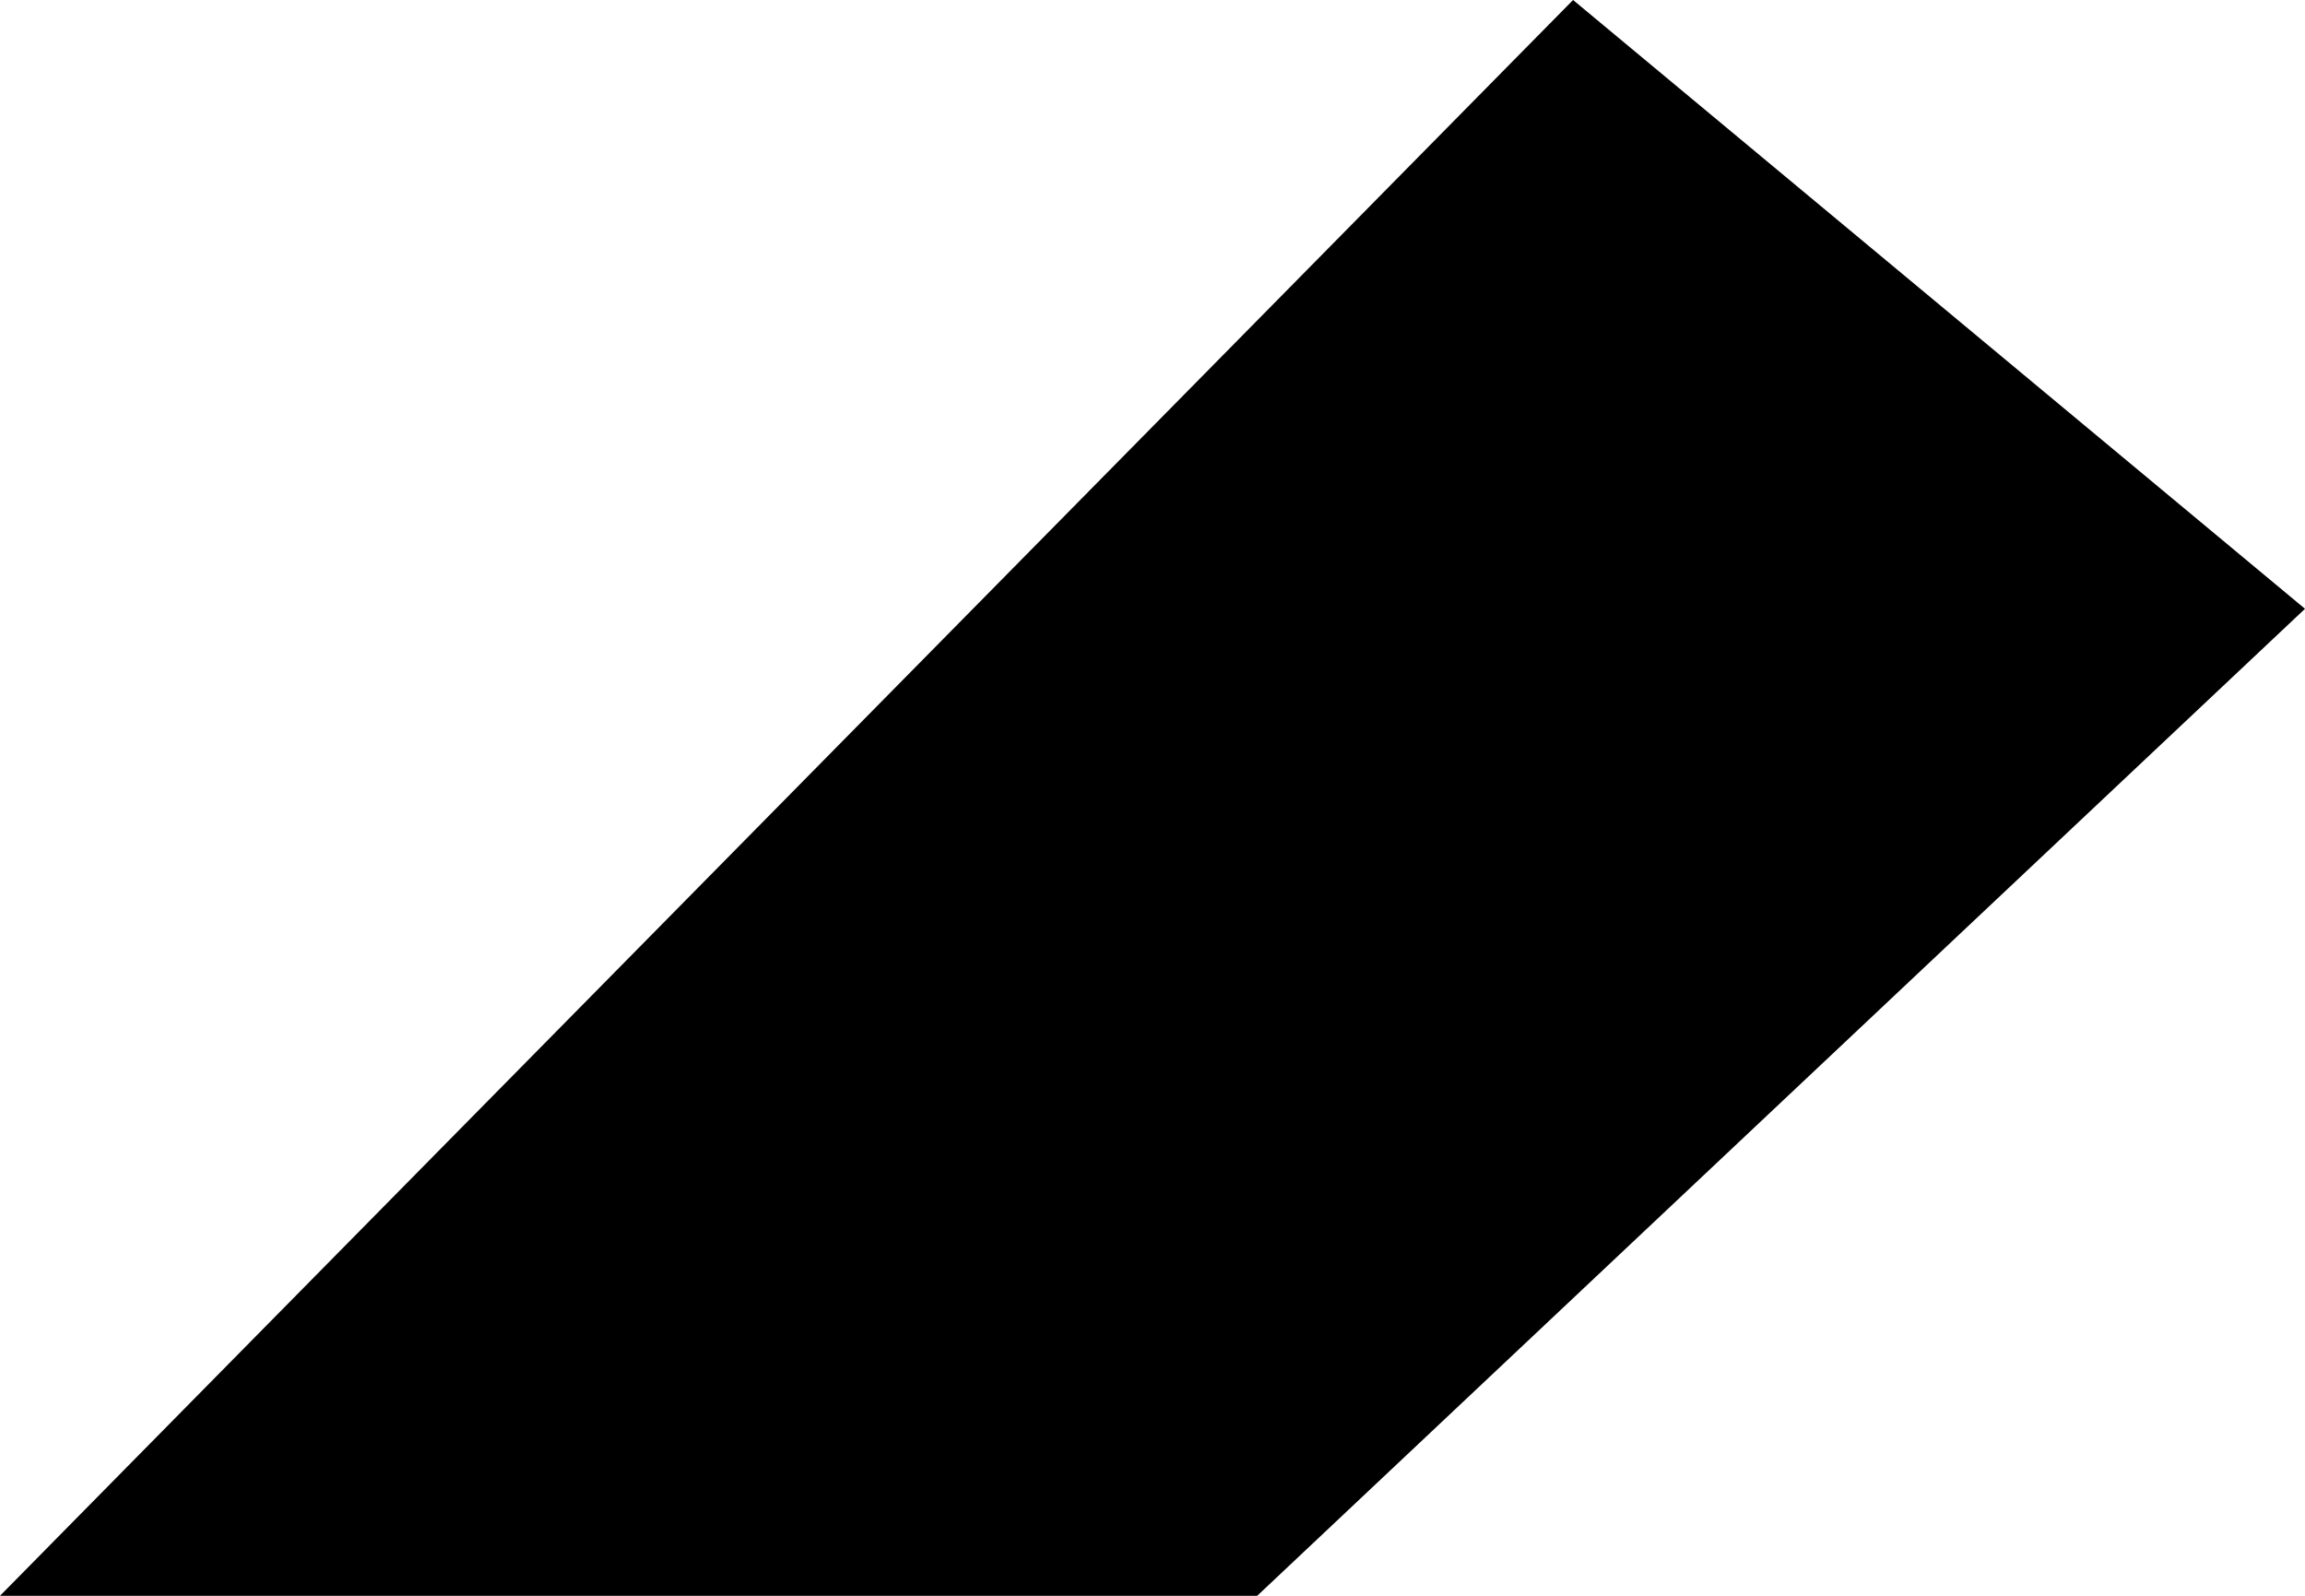 <?xml version="1.0" encoding="UTF-8"?>
<svg width="26px" height="18px" viewBox="0 0 26 18" version="1.1" xmlns="http://www.w3.org/2000/svg" xmlns:xlink="http://www.w3.org/1999/xlink">
    <!-- Generator: Sketch 50.2 (55047) - http://www.bohemiancoding.com/sketch -->
    <title>Fill 3</title>
    <desc>Created with Sketch.</desc>
    <defs></defs>
    <g id="landing-desktop" stroke="none" stroke-width="1" fill="none" fill-rule="evenodd">
        <g id="Основной-лендинг" transform="translate(-117, -3106)" fill="#000000">
            <polygon id="Fill-3" points="117 3124 131.181 3124 143 3112.867 134.744 3106"></polygon>
        </g>
    </g>
</svg>